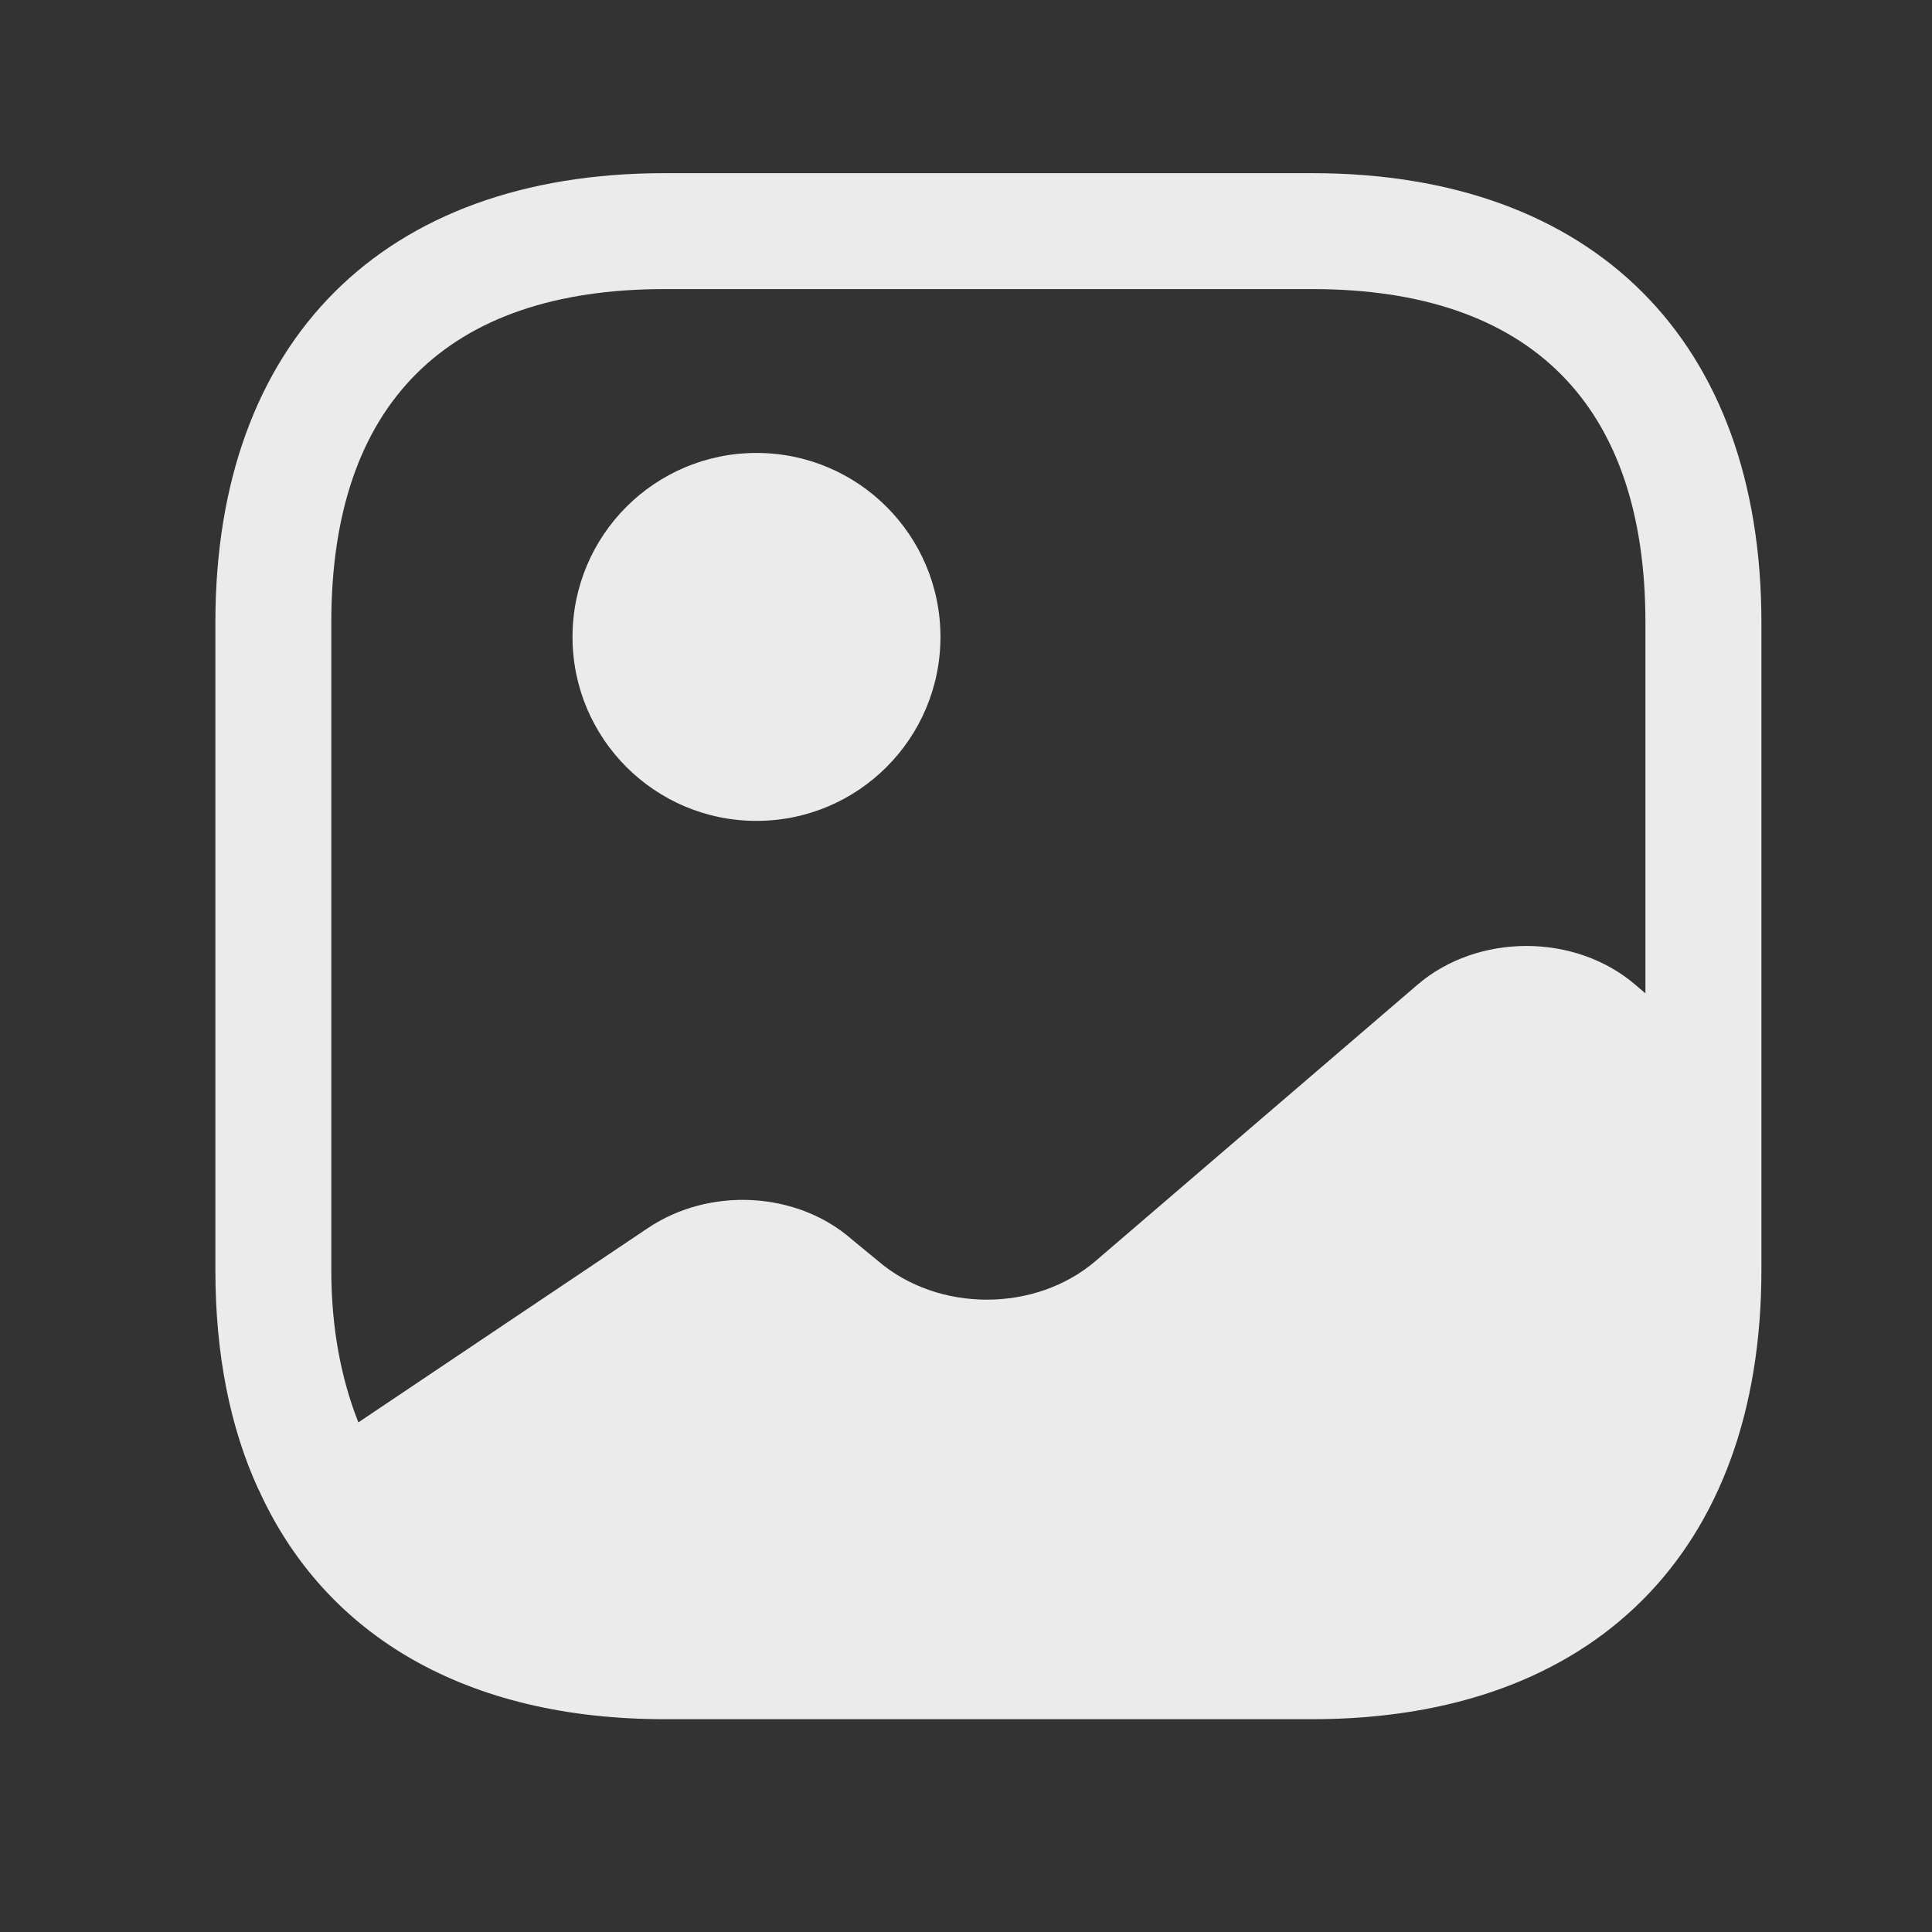 <svg width="27" height="27" viewBox="0 0 27 27" fill="none" xmlns="http://www.w3.org/2000/svg">
<rect x="0" y="0" width="27" height="27" fill="#333333" stroke="none"/>
<path d="M3.636 20.796L3.615 20.817C3.323 20.18 3.139 19.456 3.064 18.657C3.139 19.445 3.345 20.158 3.636 20.796Z" fill="#EBEBEB"/>
<path d="M10.572 11.472C11.992 11.472 13.143 10.321 13.143 8.901C13.143 7.481 11.992 6.33 10.572 6.33C9.152 6.33 8.001 7.481 8.001 8.901C8.001 10.321 9.152 11.472 10.572 11.472Z" fill="#EBEBEB"/>
<path d="M18.339 2.42H9.286C5.354 2.42 3.01 4.764 3.01 8.697V17.75C3.01 18.927 3.215 19.953 3.615 20.818C4.544 22.87 6.531 24.026 9.286 24.026H18.339C22.272 24.026 24.616 21.682 24.616 17.75V15.276V8.697C24.616 4.764 22.272 2.42 18.339 2.42ZM22.855 13.763C22.012 13.039 20.651 13.039 19.808 13.763L15.314 17.62C14.472 18.344 13.111 18.344 12.268 17.62L11.9 17.317C11.133 16.648 9.913 16.583 9.049 17.166L5.008 19.878C4.77 19.273 4.63 18.571 4.63 17.75V8.697C4.63 5.65 6.24 4.04 9.286 4.04H18.339C21.386 4.04 22.995 5.65 22.995 8.697V13.882L22.855 13.763Z" fill="#EBEBEB"/>
</svg>
